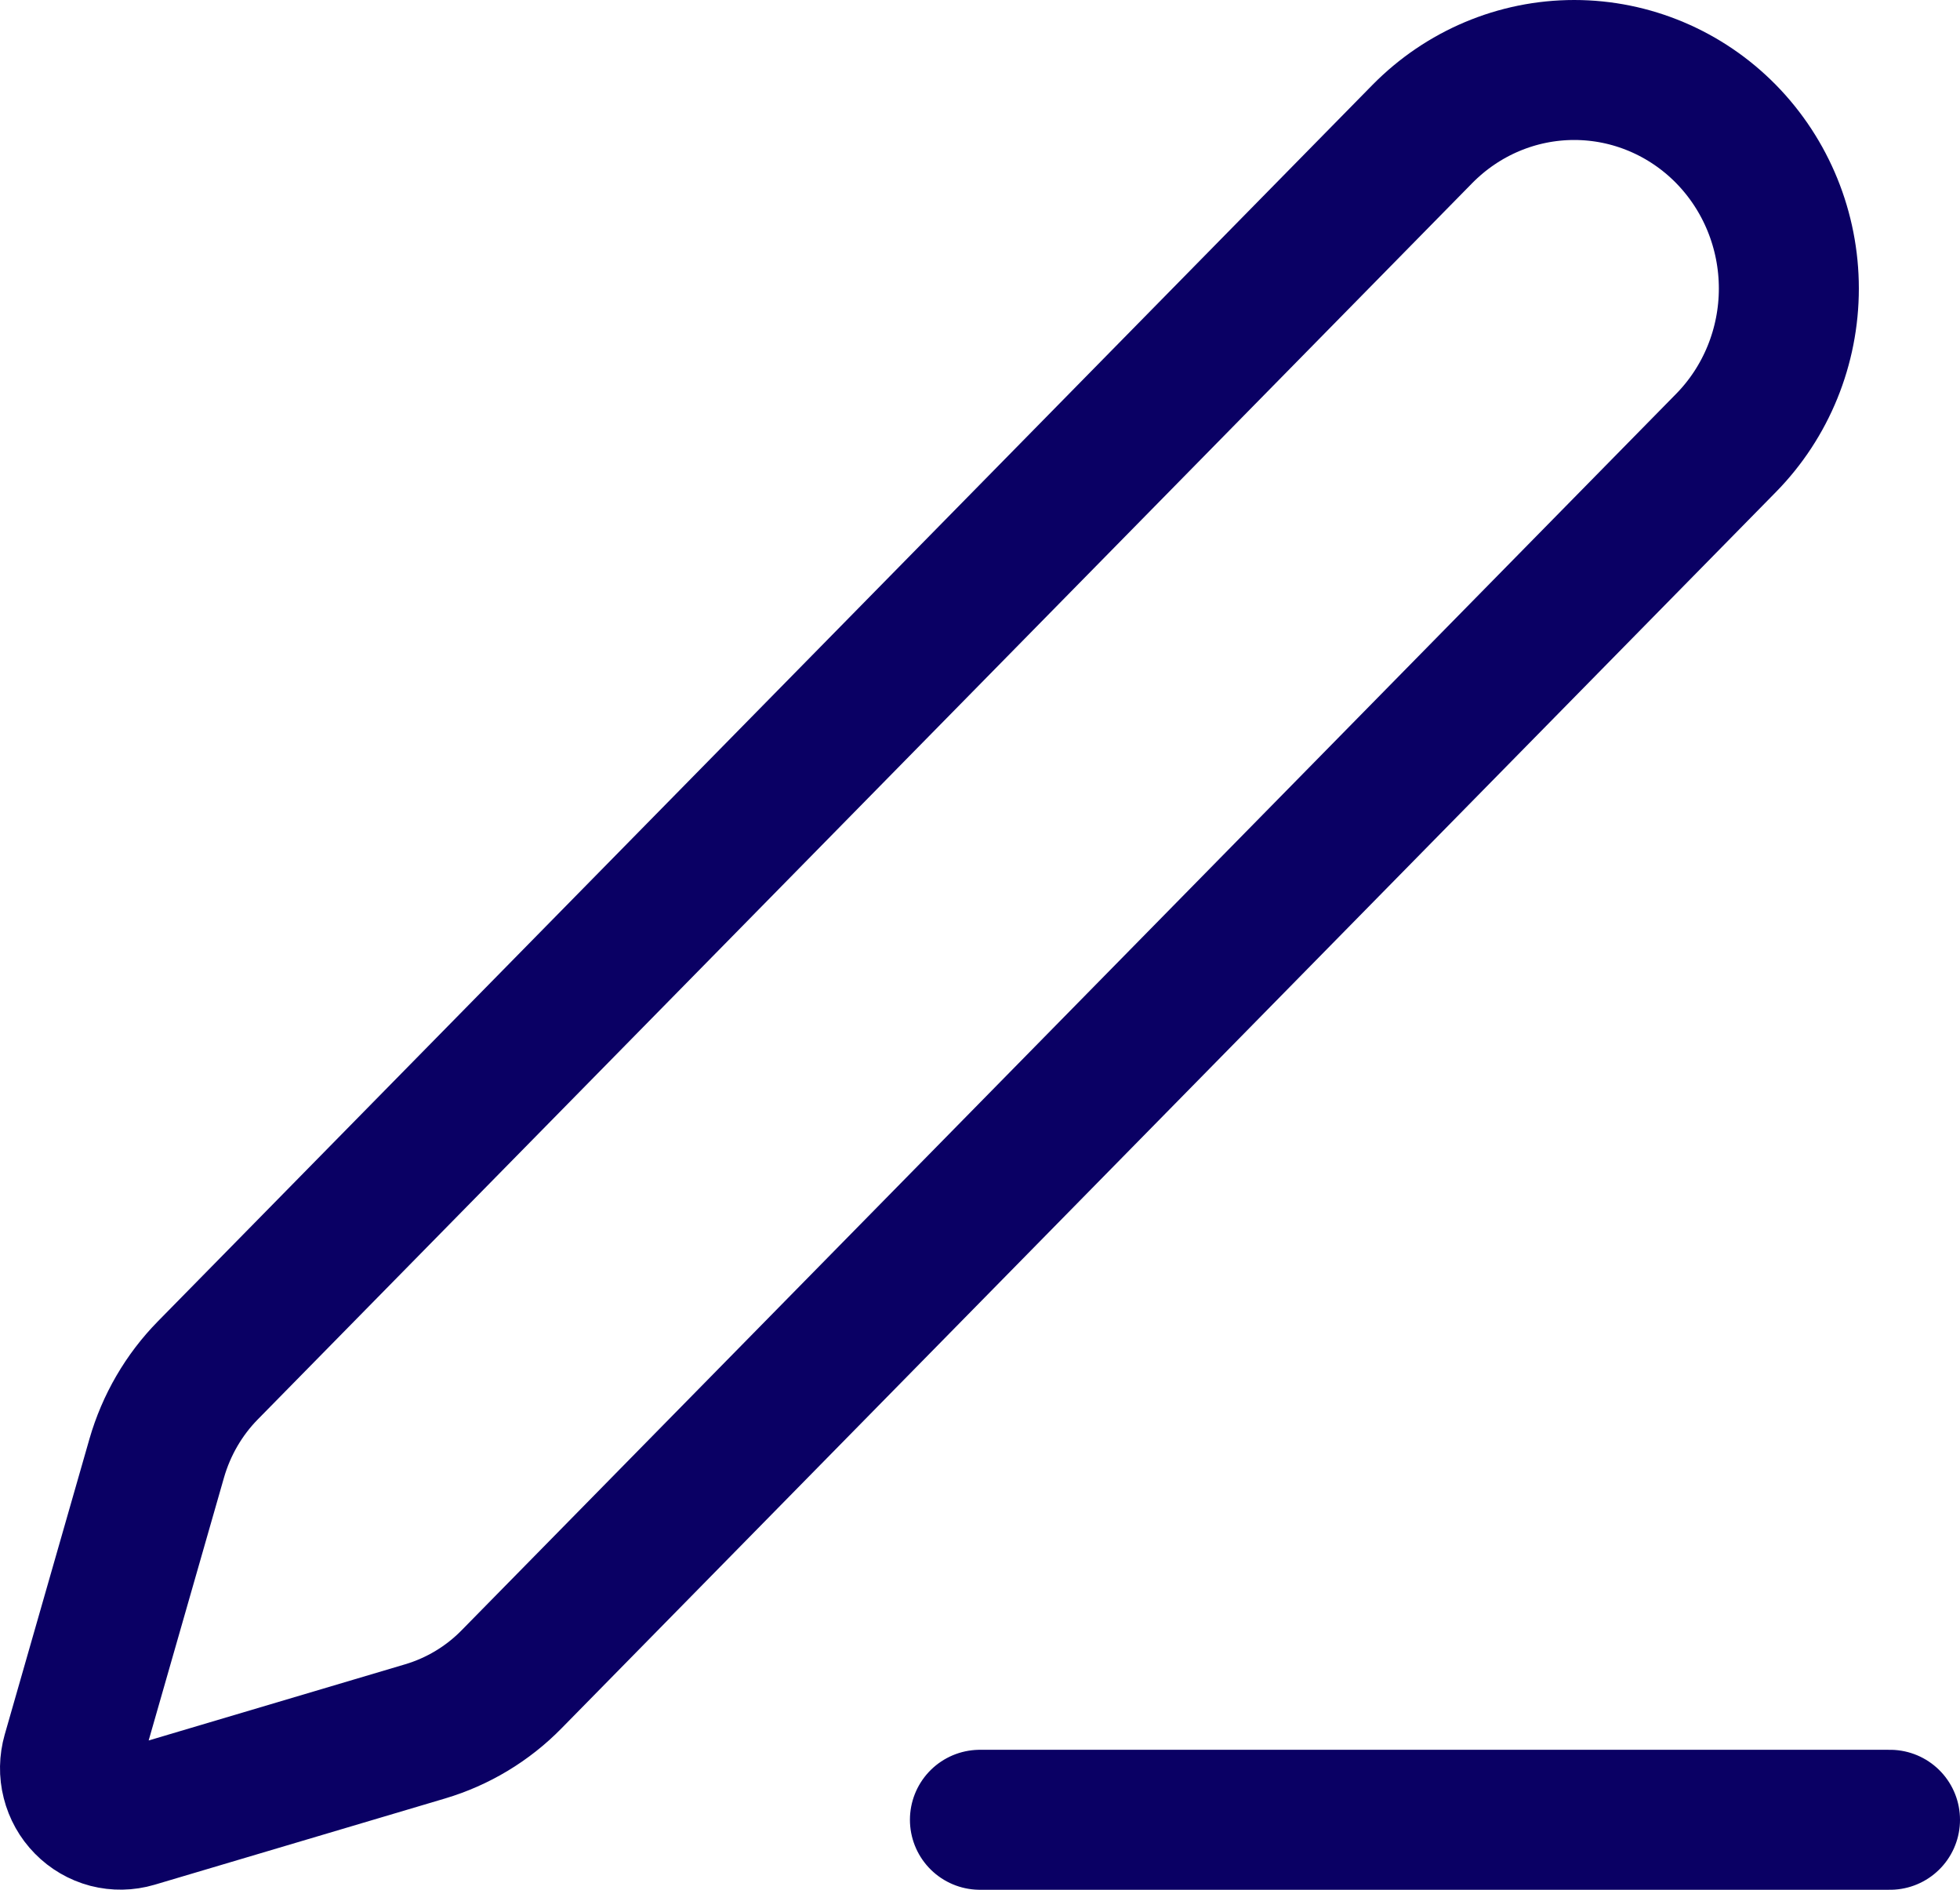 <svg width="28" height="27" viewBox="0 0 28 27" fill="none" xmlns="http://www.w3.org/2000/svg">
<path d="M13.999 26H27M20.32 1.914C20.896 1.329 21.675 1 22.489 1C23.302 1 24.082 1.329 24.657 1.914C25.232 2.5 25.555 3.294 25.555 4.122C25.555 4.95 25.232 5.744 24.657 6.329L7.308 23.993C6.965 24.343 6.54 24.598 6.073 24.737L1.925 25.969C1.8 26.006 1.668 26.008 1.543 25.976C1.418 25.943 1.303 25.876 1.212 25.783C1.12 25.69 1.055 25.573 1.023 25.446C0.99 25.318 0.993 25.184 1.029 25.057L2.239 20.834C2.376 20.359 2.627 19.927 2.97 19.578L20.32 1.914Z" stroke="#0A0064" stroke-width="2" stroke-linecap="round" stroke-linejoin="round"/>
</svg>
